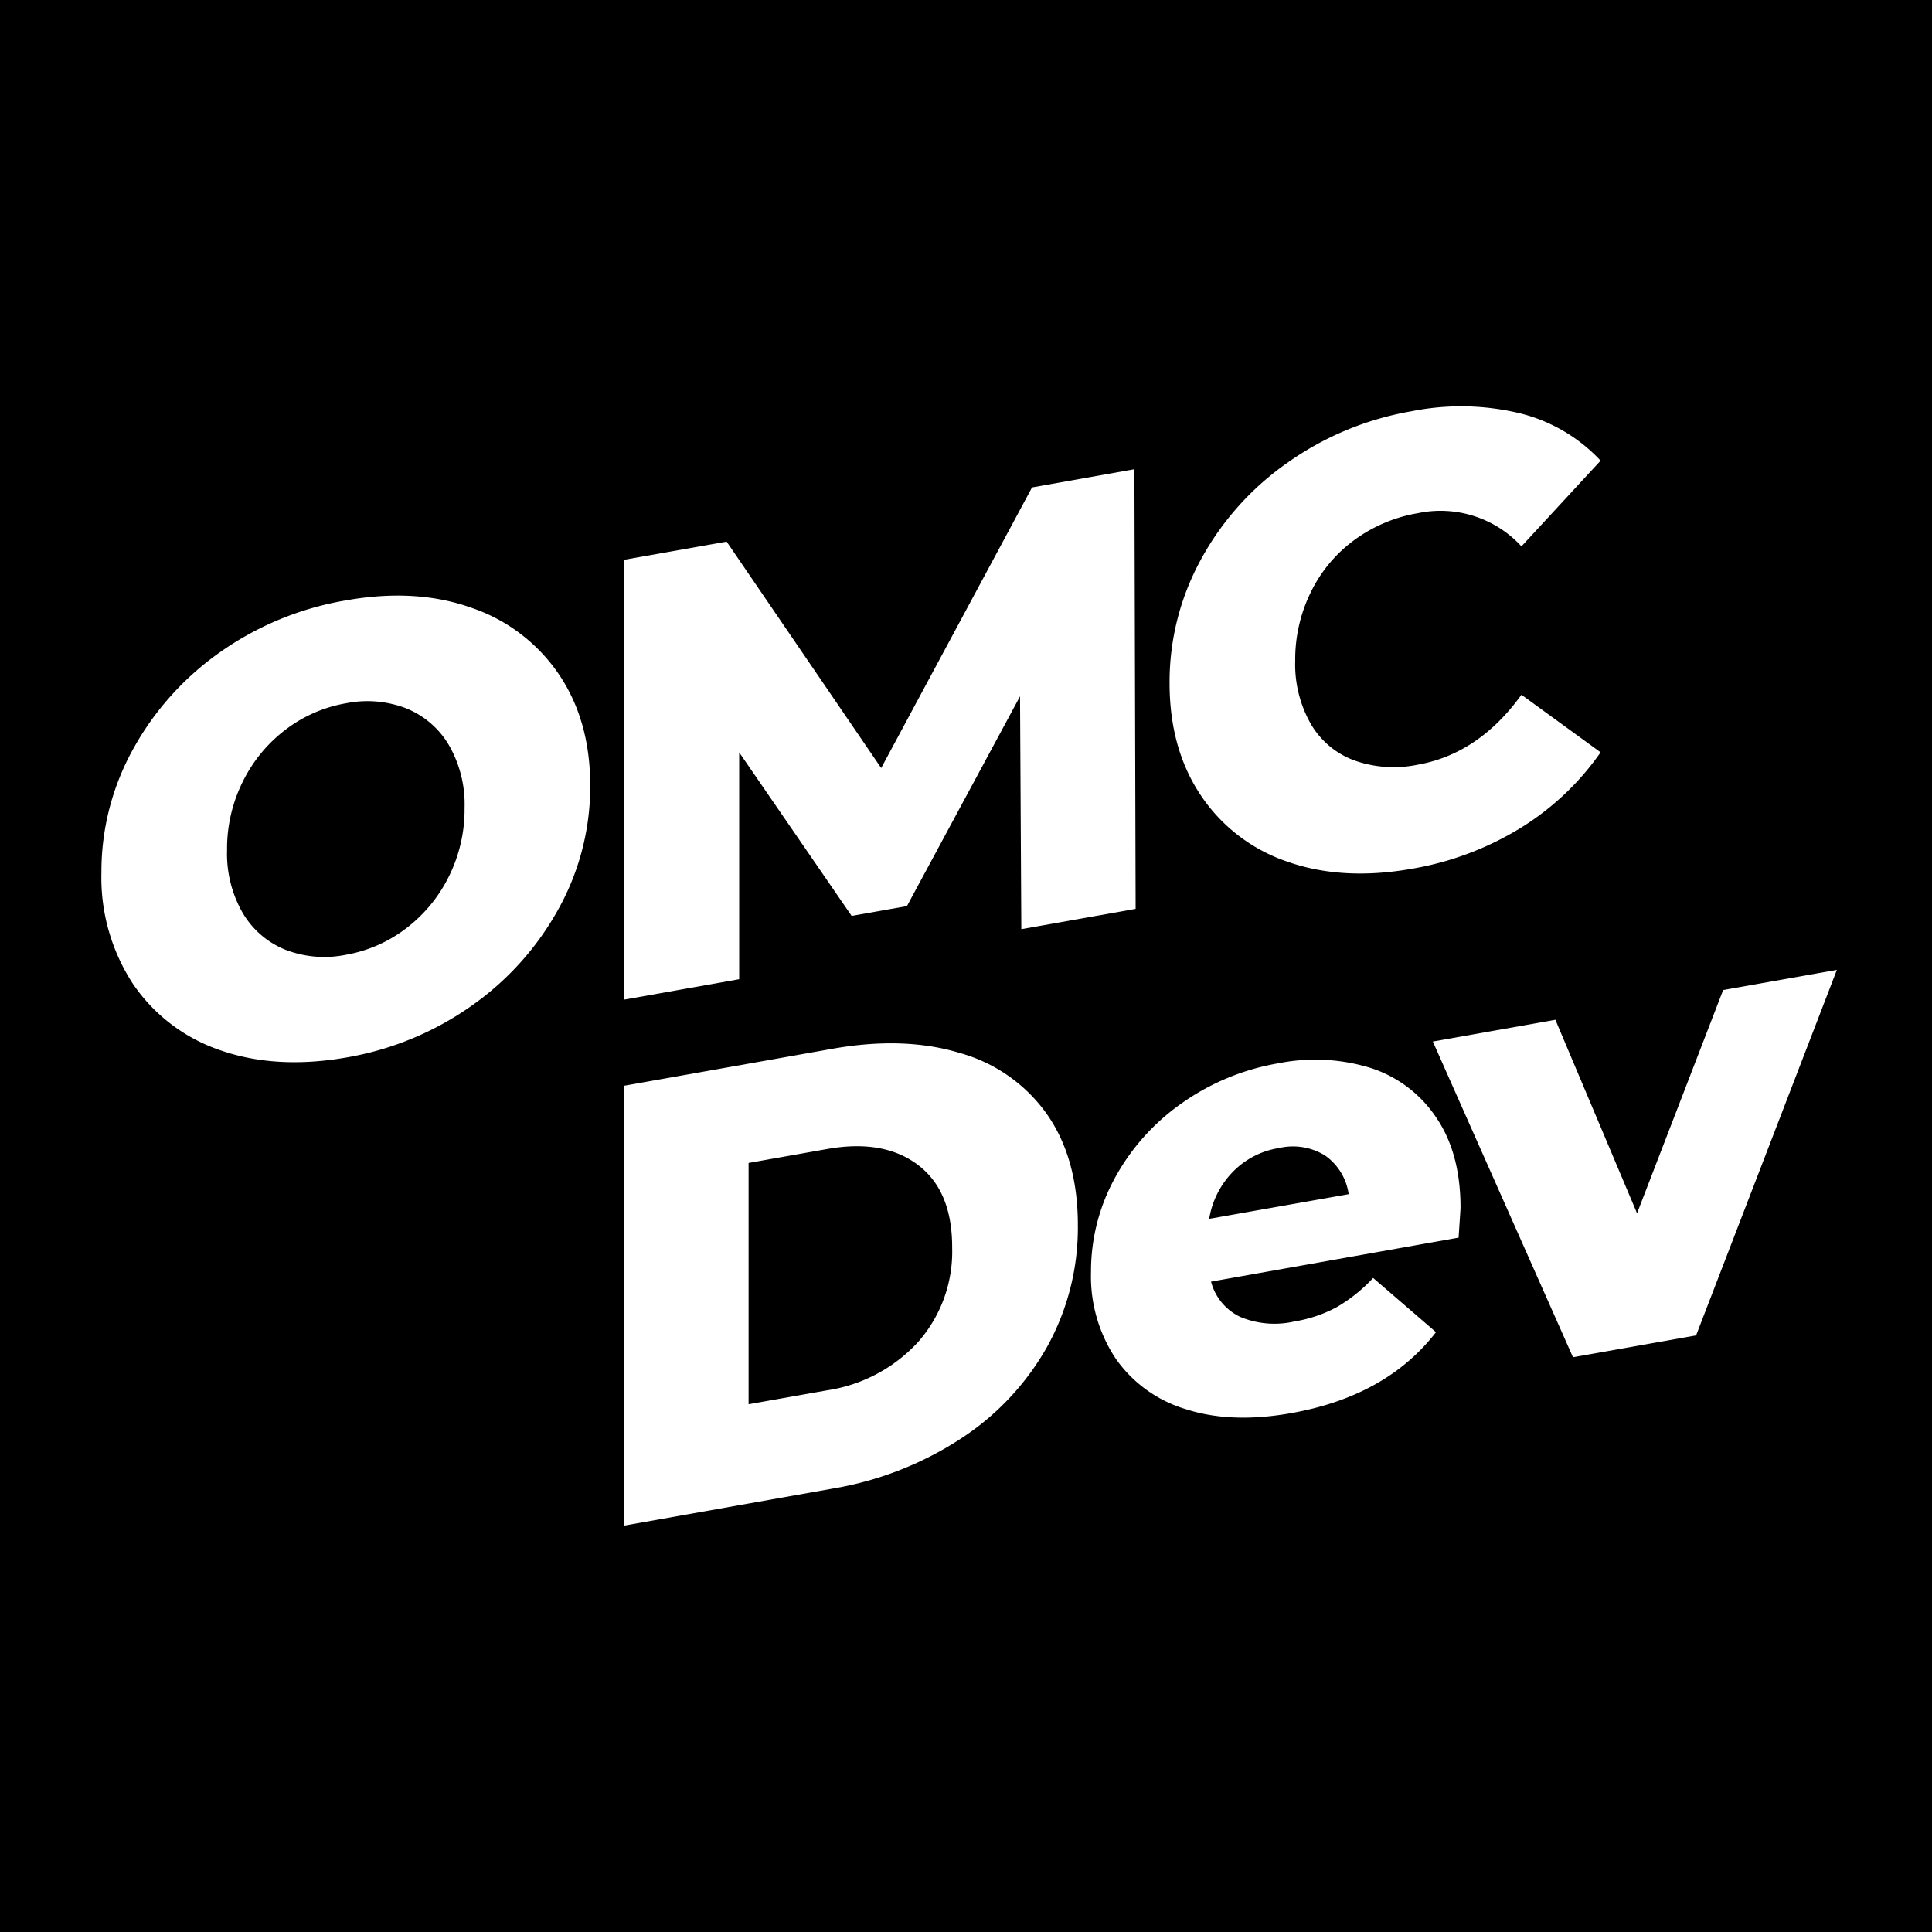 <svg xmlns="http://www.w3.org/2000/svg" viewBox="0 0 300 300"><defs><style>.cls-1{fill:#fff;}</style></defs><title>OMCDev icon_1</title><g id="Layer_2" data-name="Layer 2"><g id="Layer_1-2" data-name="Layer 1"><rect width="300" height="300"/><path class="cls-1" d="M73.16,94.36Q64.54,91.3,53.7,93.23a47.61,47.61,0,0,0-19.47,8,44.84,44.84,0,0,0-13.56,15.09,39.15,39.15,0,0,0-4.92,19.12,30.13,30.13,0,0,0,4.92,17.37,26.77,26.77,0,0,0,13.56,10.28q8.64,3,19.47,1.13a47.51,47.51,0,0,0,19.46-8,44.76,44.76,0,0,0,13.57-15.09A39.18,39.18,0,0,0,91.65,122q0-10.16-4.92-17.37A26.75,26.75,0,0,0,73.16,94.36ZM69.7,136.1a22.77,22.77,0,0,1-6.63,8.05,21.54,21.54,0,0,1-9.37,4.11,16.79,16.79,0,0,1-9.37-.78,13.56,13.56,0,0,1-6.63-5.7A18.41,18.41,0,0,1,35.26,132a23.33,23.33,0,0,1,2.44-10.63,22.69,22.69,0,0,1,6.63-8.06,21.52,21.52,0,0,1,9.37-4.1,16.79,16.79,0,0,1,9.37.78,13.6,13.6,0,0,1,6.63,5.7,18.39,18.39,0,0,1,2.44,9.76A23.36,23.36,0,0,1,69.7,136.1Z"/><polygon class="cls-1" points="160.25 75.69 136.83 119.26 112.83 84.1 96.92 86.92 96.92 155.22 114.78 152.05 114.78 116.83 132.24 142.22 140.83 140.7 158.39 108.12 158.59 144.28 176.34 141.13 176.15 72.86 160.25 75.69"/><path class="cls-1" d="M210.25,83.89a23.22,23.22,0,0,1,9.9-4.2,17.06,17.06,0,0,1,16.1,5.15l12.29-13.31a25.51,25.51,0,0,0-12.48-7.34,39.08,39.08,0,0,0-16.88-.33,47.14,47.14,0,0,0-19.27,8,43.84,43.84,0,0,0-13.42,15,39.54,39.54,0,0,0-4.88,19.2q0,10.24,4.88,17.48a26.26,26.26,0,0,0,13.42,10.26q8.53,3,19.27,1.11a47.4,47.4,0,0,0,16.88-6.31,42,42,0,0,0,12.48-11.78l-12.29-8.94q-6.63,9.18-16.1,10.86a18.31,18.31,0,0,1-9.9-.68,13,13,0,0,1-6.73-5.69,18.69,18.69,0,0,1-2.4-9.77A23.65,23.65,0,0,1,203.52,92,21.84,21.84,0,0,1,210.25,83.89Z"/><path class="cls-1" d="M149.12,163.53q-8.69-2.66-19.9-.67l-32.3,5.73v68.3l32.3-5.73a52.14,52.14,0,0,0,19.9-7.72,41,41,0,0,0,13.47-14.3,38.14,38.14,0,0,0,4.78-18.9q0-10.34-4.78-17.2A24.63,24.63,0,0,0,149.12,163.53Zm-6.58,44.88a24,24,0,0,1-14.1,7.48l-12.2,2.16V180.58l12.2-2.16q8.77-1.56,14.1,2.47t5.31,12.82A21.22,21.22,0,0,1,142.54,208.41Z"/><path class="cls-1" d="M212.83,165.83a29.19,29.19,0,0,0-14.34-.72,36.65,36.65,0,0,0-14.93,6.16,34.1,34.1,0,0,0-10.39,11.55,30.16,30.16,0,0,0-3.76,14.67A23.07,23.07,0,0,0,173.27,211a20.4,20.4,0,0,0,10.88,7.82q7,2.26,16.29.62,14.84-2.62,22.54-12.58l-9.76-8.42a24.55,24.55,0,0,1-5.61,4.51,20.81,20.81,0,0,1-6.58,2.24,13.82,13.82,0,0,1-8.44-.7,8.4,8.4,0,0,1-4.54-5.48l38.44-6.83c.2-3,.3-4.5.3-4.63q0-8.49-3.76-14A19.31,19.31,0,0,0,212.83,165.83Zm-25.07,23.43a13.57,13.57,0,0,1,3.66-7.28,12.76,12.76,0,0,1,7.17-3.71,9.49,9.49,0,0,1,7.17,1.16,8.83,8.83,0,0,1,3.66,6Z"/><polygon class="cls-1" points="267.57 153.73 254.2 188.4 241.52 158.35 222.49 161.73 244.25 210.75 263.37 207.36 285.23 150.6 267.57 153.73"/></g></g></svg>